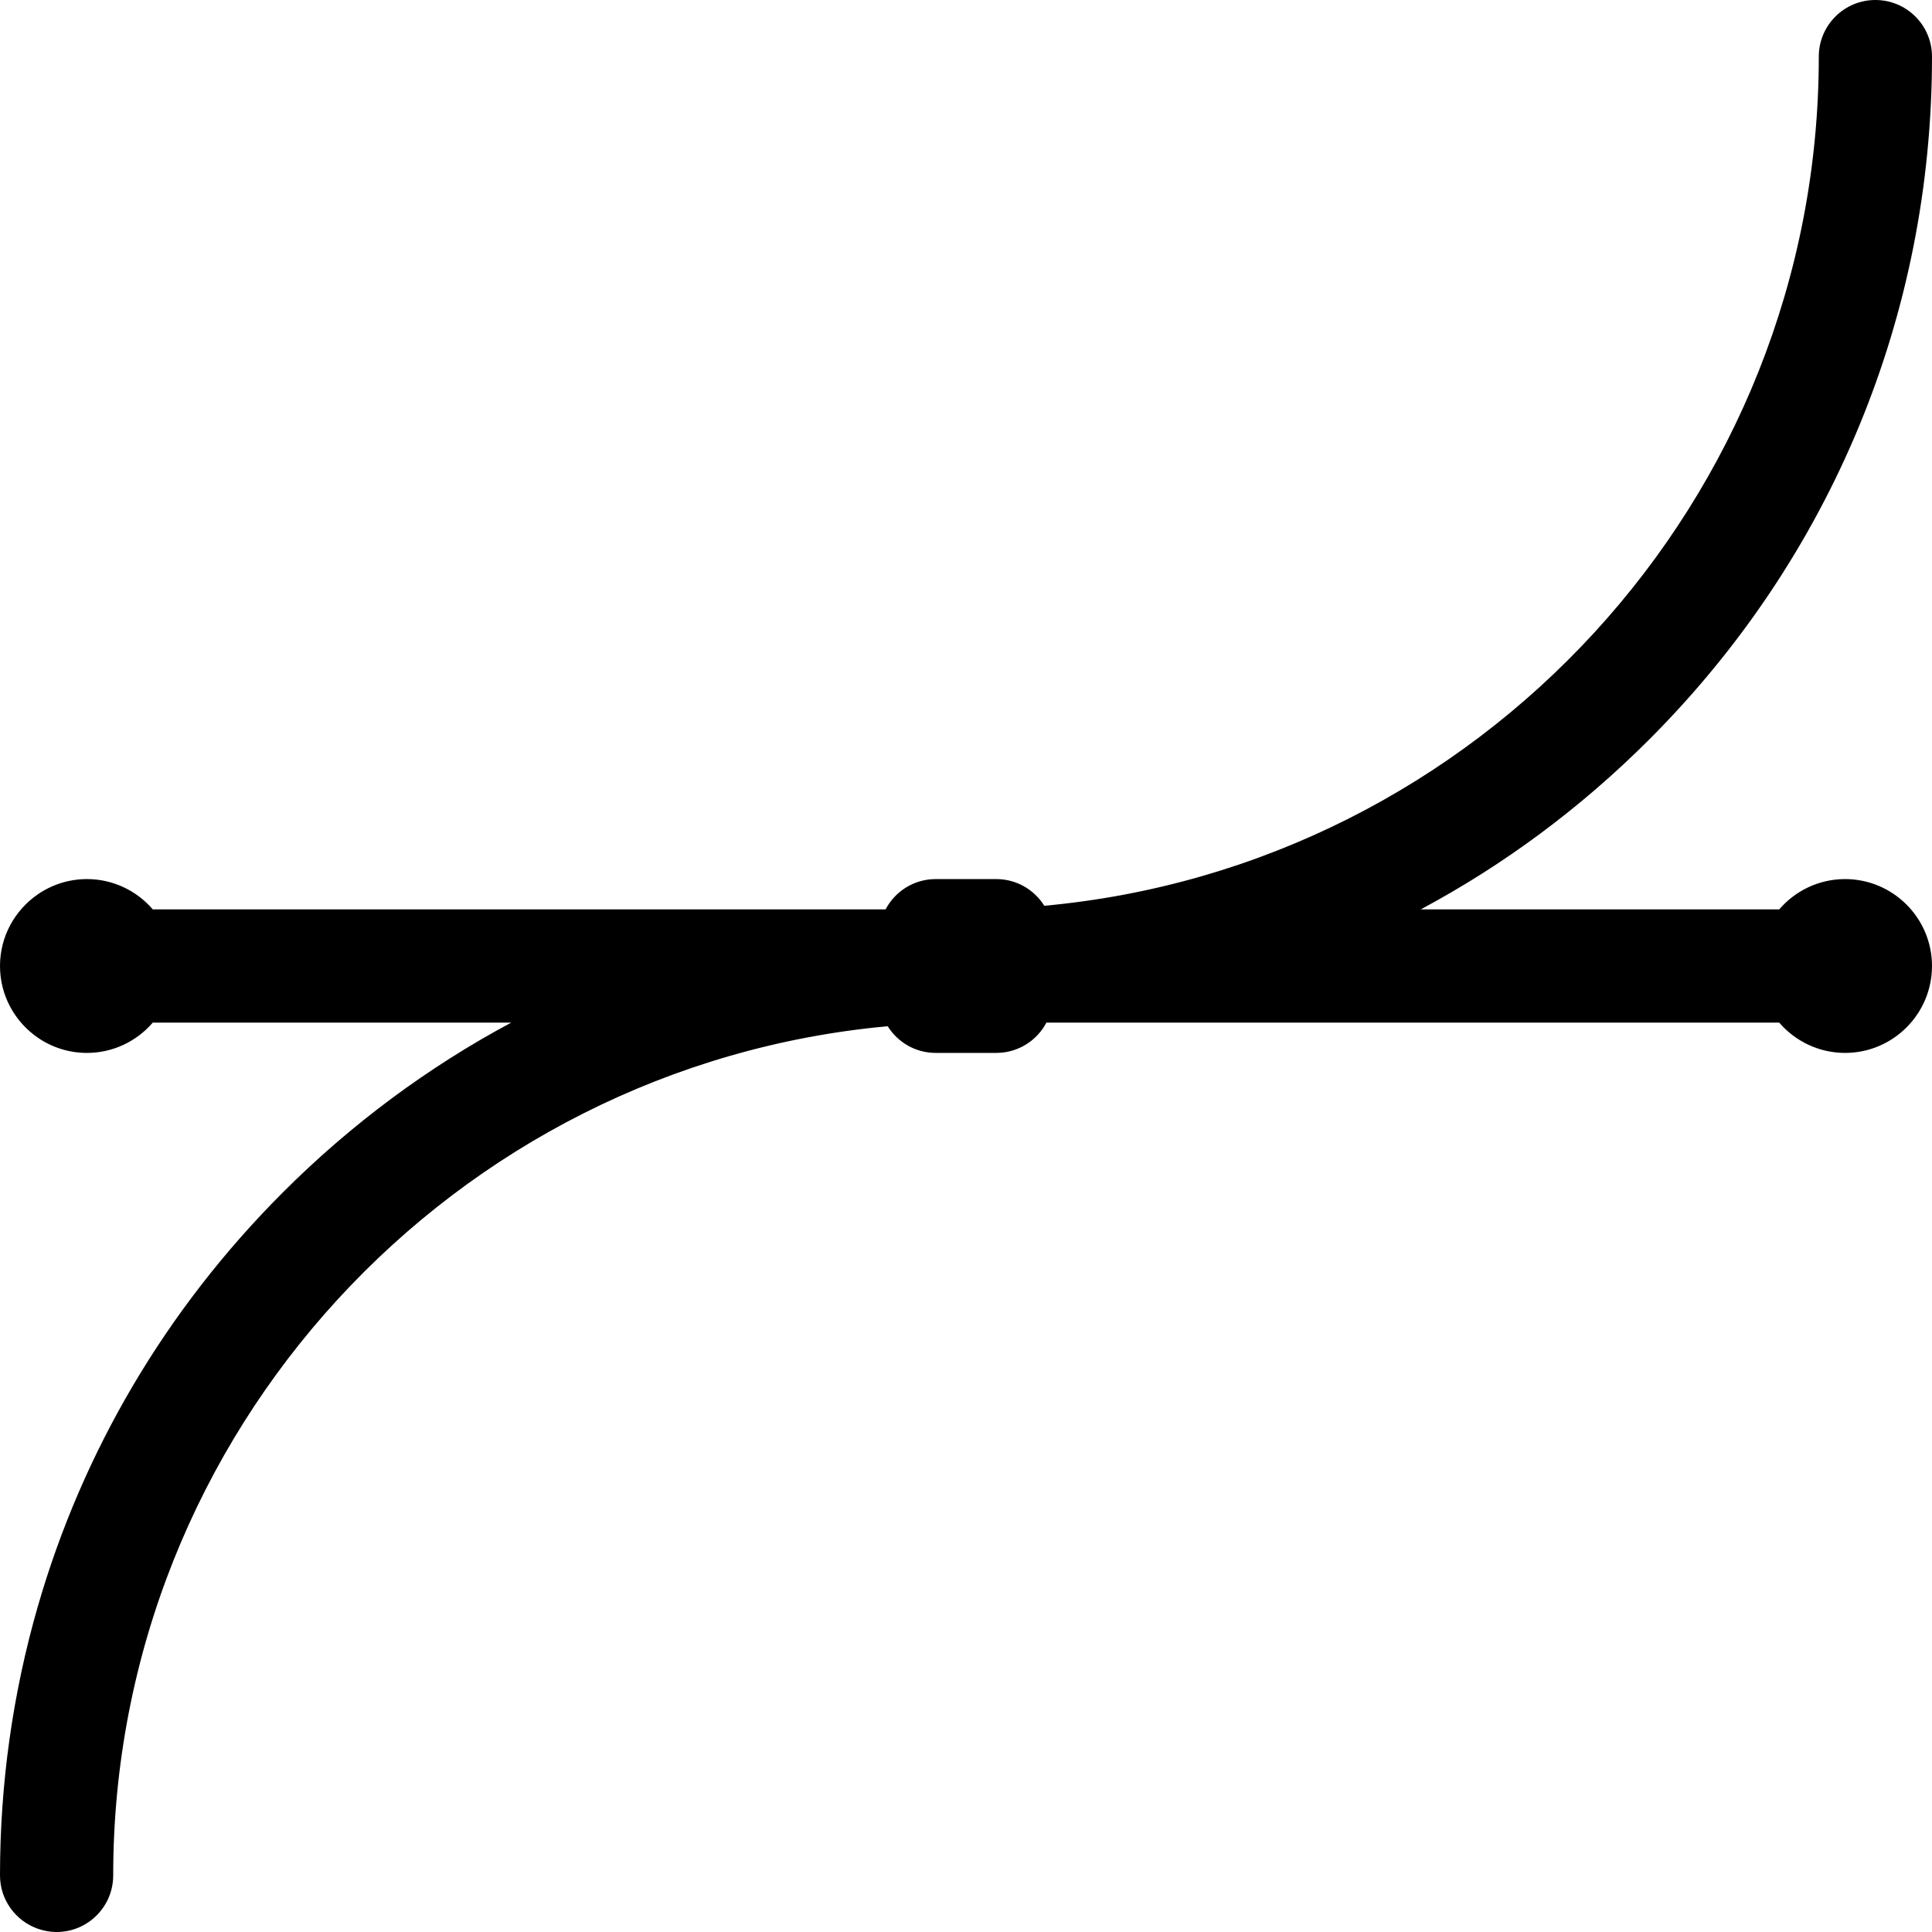 <?xml version="1.0" encoding="iso-8859-1"?>
<!-- Generator: Adobe Illustrator 19.0.0, SVG Export Plug-In . SVG Version: 6.00 Build 0)  -->
<svg xmlns="http://www.w3.org/2000/svg" xmlns:xlink="http://www.w3.org/1999/xlink" version="1.1" id="Capa_1" x="0px" y="0px" viewBox="0 0 512.002 512.002" style="enable-background:new 0 0 512.002 512.002;" xml:space="preserve">
<g>
	<g>
		<path d="M488.968,232.967c-6.975,0-13.23,3.121-17.458,8.033H376.51c21.994-11.764,42.373-26.844,60.509-44.98    C485.372,147.668,512.002,83.38,512.002,15c0-8.284-6.717-15-15-15c-8.285,0-15,6.716-15,15    c0,117.621-90.324,214.527-205.251,225.039c-2.649-4.241-7.347-7.072-12.716-7.072h-16.068c-5.768,0-10.769,3.26-13.278,8.033    H40.492c-4.228-4.912-10.483-8.033-17.458-8.033c-4.835,0-9.323,1.501-13.032,4.056C3.966,241.18,0,248.135,0,256    c0,7.867,3.966,14.821,10.001,18.978c3.709,2.555,8.197,4.055,13.032,4.055c6.975,0,13.23-3.119,17.458-8.033h94.998    c-21.994,11.766-42.373,26.846-60.509,44.982c-31.069,31.069-53.151,68.724-64.979,109.809C3.419,448.647,0,472.56,0,497.002    c0,6.527,4.179,12.066,10.001,14.128c1.565,0.554,3.243,0.872,4.999,0.872c8.284,0,15-6.717,15-15    c0-117.621,90.323-214.527,205.249-225.039c2.65,4.24,7.348,7.07,12.717,7.07h16.068c5.768,0,10.768-3.26,13.277-8.033H471.51    c4.228,4.914,10.483,8.033,17.458,8.033c12.7,0,23.033-10.332,23.033-23.033C512.002,243.3,501.668,232.967,488.968,232.967z"/>
	</g>
</g>
<g>
</g>
<g>
</g>
<g>
</g>
<g>
</g>
<g>
</g>
<g>
</g>
<g>
</g>
<g>
</g>
<g>
</g>
<g>
</g>
<g>
</g>
<g>
</g>
<g>
</g>
<g>
</g>
<g>
</g>
</svg>
